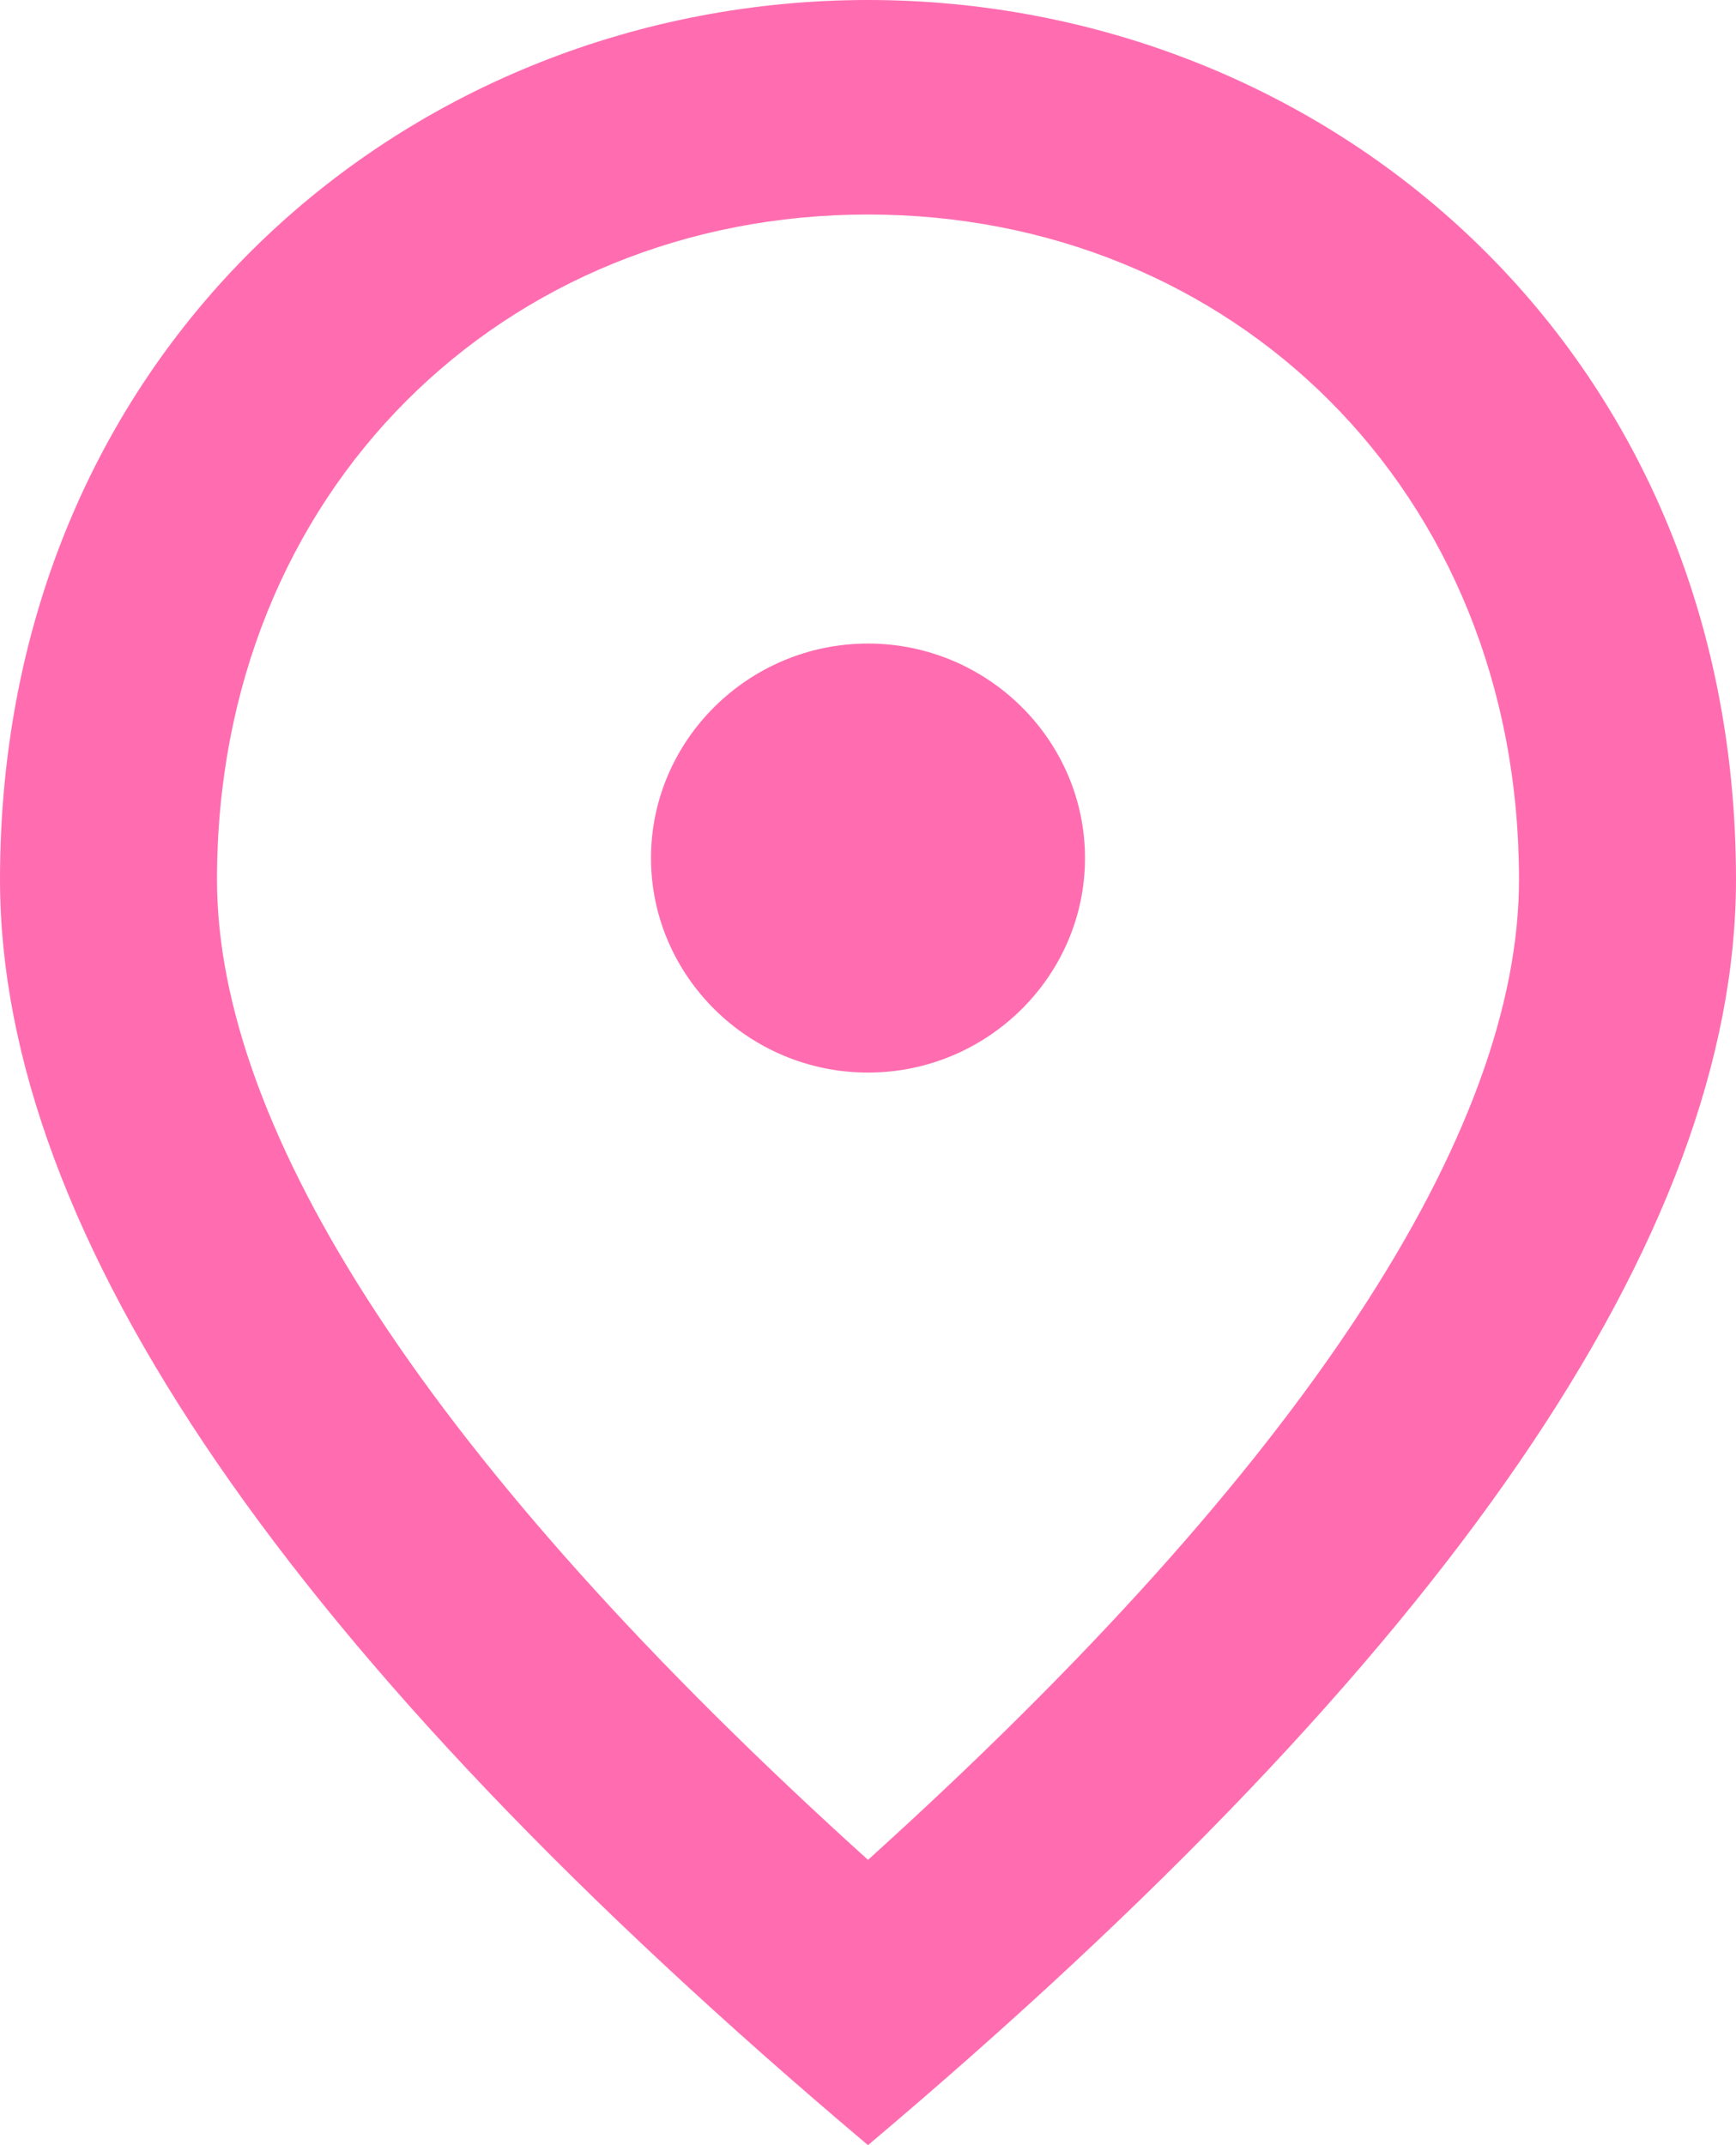 <svg width="17" height="21" viewBox="0 0 17 21" fill="none" xmlns="http://www.w3.org/2000/svg">
<path d="M8.5 10.5C7.331 10.5 6.375 9.555 6.375 8.4C6.375 7.245 7.331 6.3 8.5 6.3C9.669 6.3 10.625 7.245 10.625 8.4C10.625 9.555 9.669 10.5 8.5 10.5ZM14.875 8.61C14.875 4.798 12.059 2.1 8.5 2.1C4.941 2.1 2.125 4.798 2.125 8.61C2.125 11.067 4.197 14.322 8.5 18.207C12.803 14.322 14.875 11.067 14.875 8.61ZM8.5 0C12.963 0 17 3.381 17 8.61C17 12.096 14.163 16.223 8.5 21C2.837 16.223 0 12.096 0 8.61C0 3.381 4.037 0 8.5 0Z" fill="#FF6DB0"/>
</svg>
